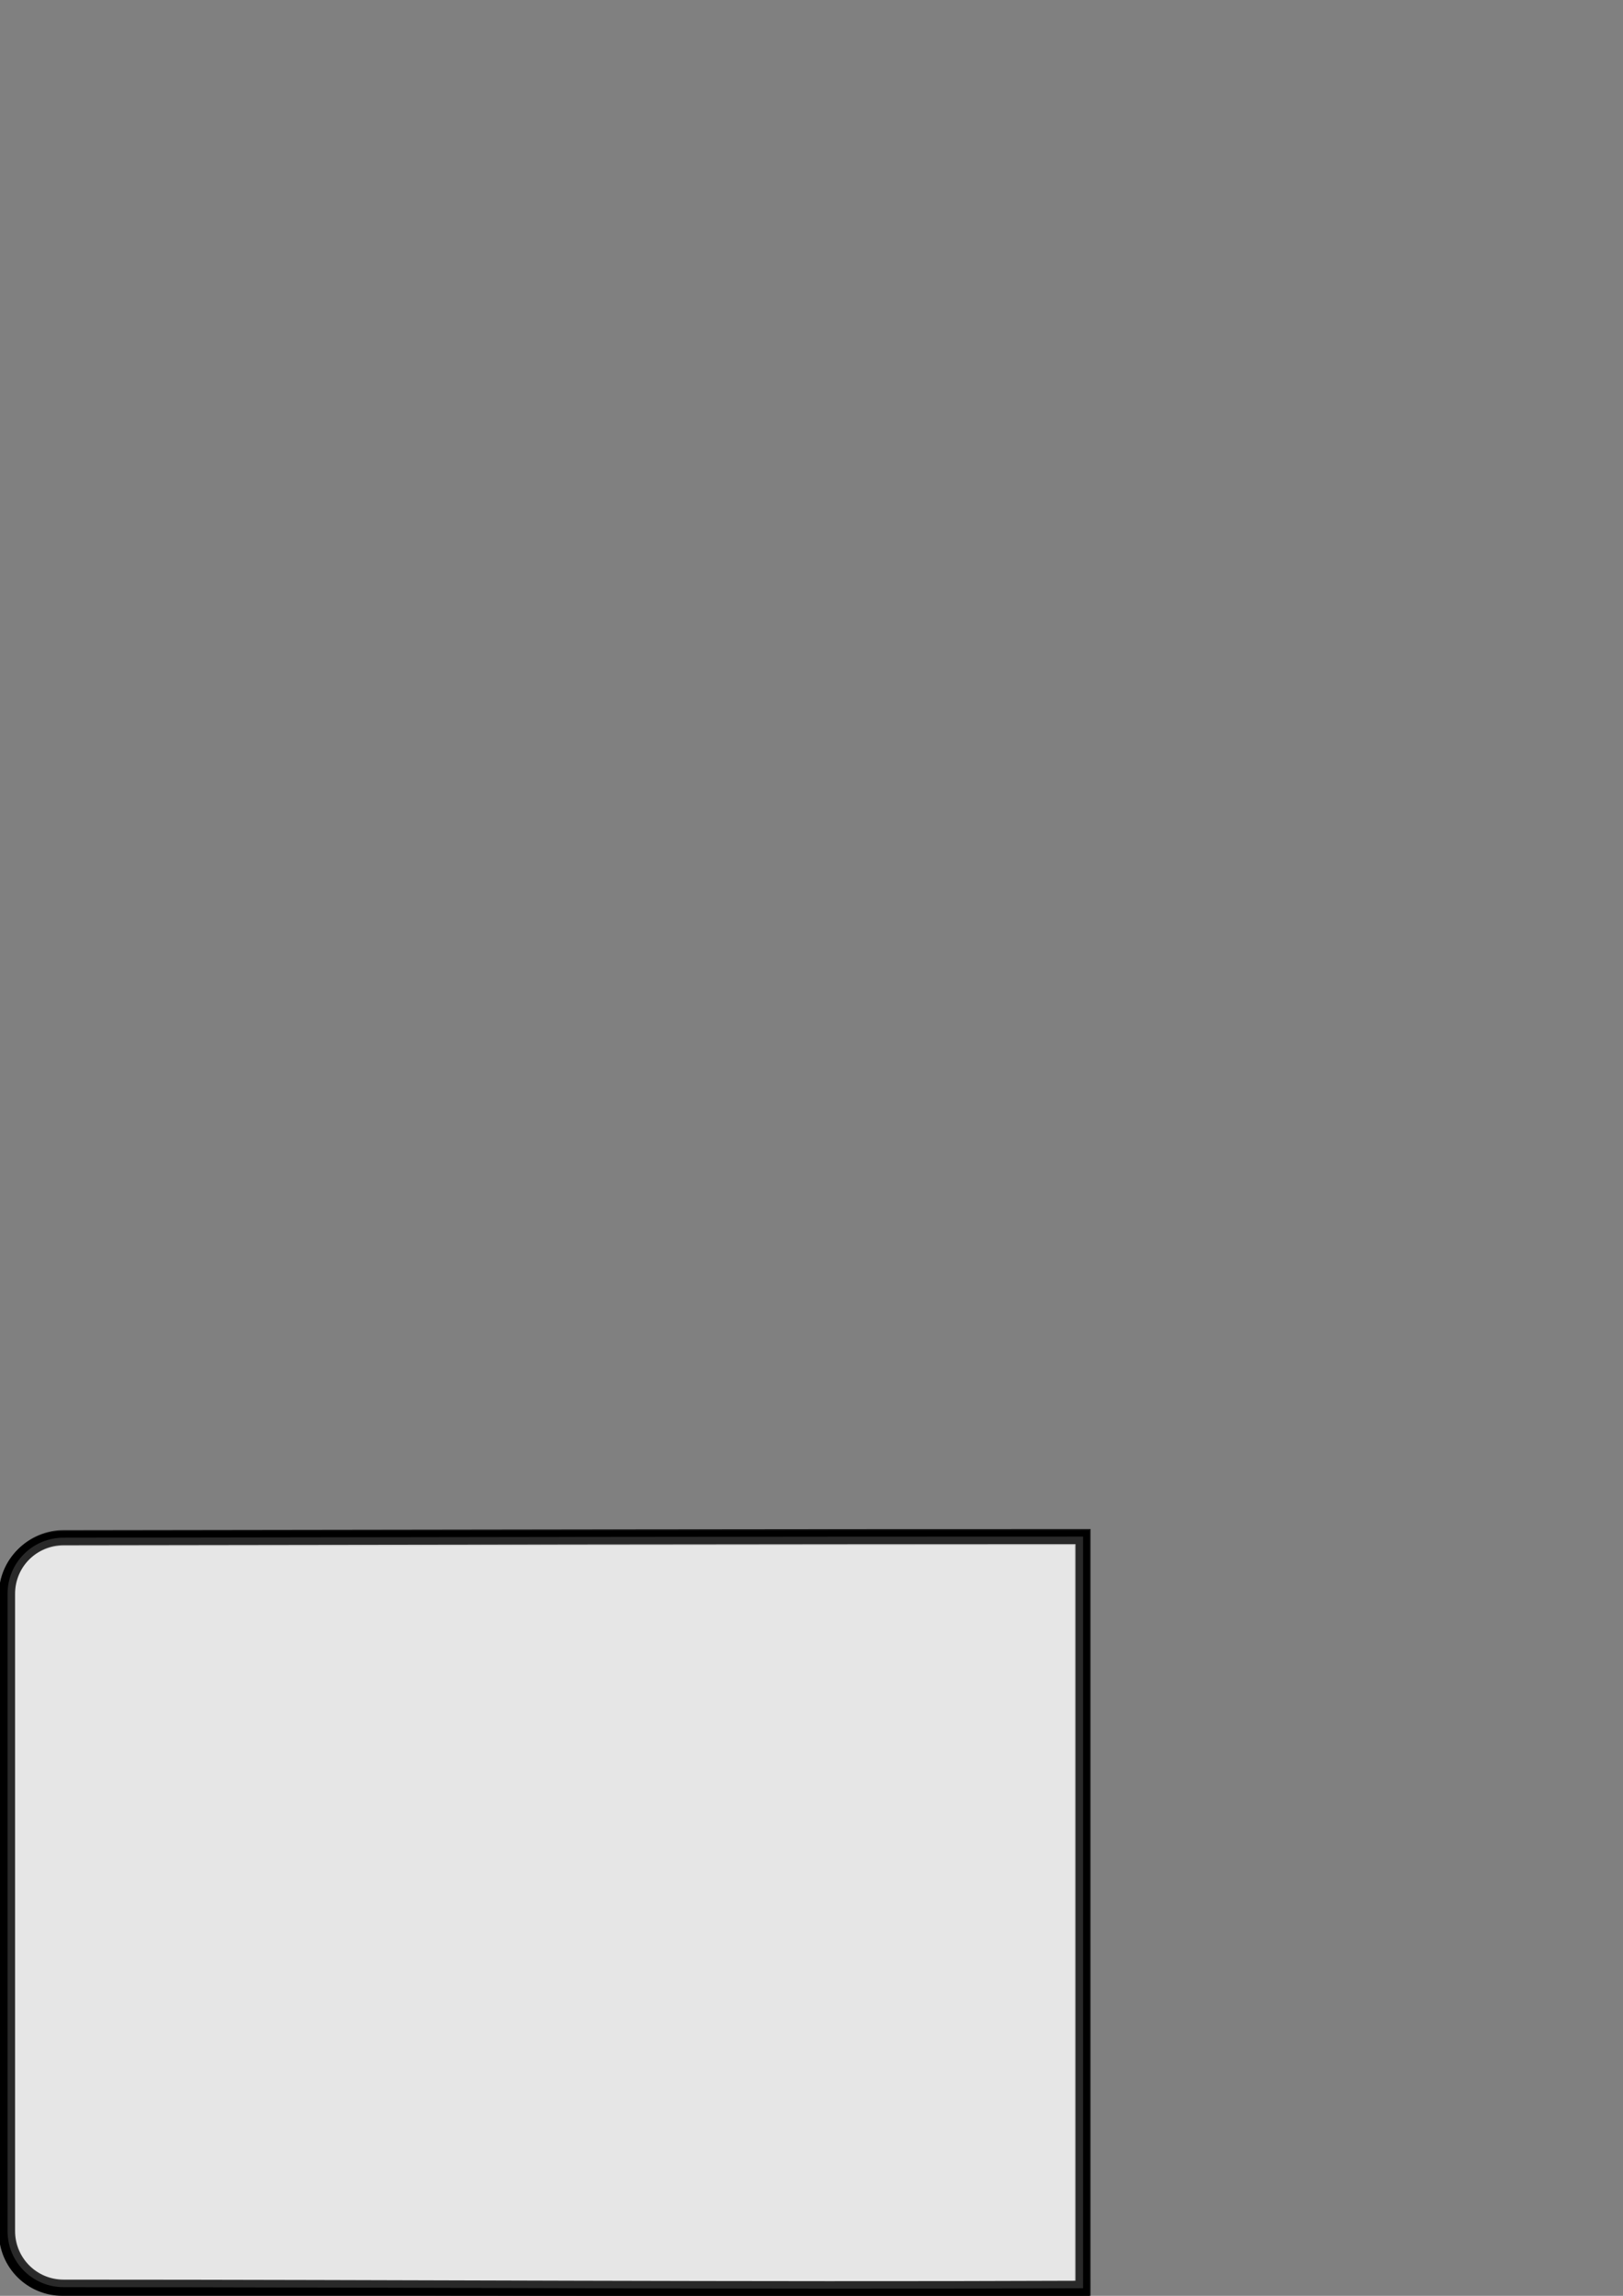 <?xml version="1.0" encoding="UTF-8" standalone="no"?>
<!-- Created with Inkscape (http://www.inkscape.org/) -->

<svg
   xmlns:dc="http://purl.org/dc/elements/1.1/"
   xmlns:cc="http://creativecommons.org/ns#"
   xmlns:rdf="http://www.w3.org/1999/02/22-rdf-syntax-ns#"
   xmlns:svg="http://www.w3.org/2000/svg"
   xmlns="http://www.w3.org/2000/svg"
   xmlns:sodipodi="http://sodipodi.sourceforge.net/DTD/sodipodi-0.dtd"
   xmlns:inkscape="http://www.inkscape.org/namespaces/inkscape"
   width="744.094"
   height="1052.362"
   id="svg2"
   version="1.1"
   inkscape:version="0.48.4 r9939"
   sodipodi:docname="card-element-text-box.svg">
  <rect width="100%" height="100%" fill="#808080" stroke="none"/>
  <defs
     id="defs4" />
  <sodipodi:namedview
     id="base"
     pagecolor="#ffffff"
     bordercolor="#666666"
     borderopacity="1.0"
     inkscape:pageopacity="0.0"
     inkscape:pageshadow="2"
     inkscape:zoom="1.1230583"
     inkscape:cx="58.236447"
     inkscape:cy="104.38026"
     inkscape:document-units="px"
     inkscape:current-layer="layer1"
     showgrid="false"
     inkscape:window-width="1600"
     inkscape:window-height="848"
     inkscape:window-x="-8"
     inkscape:window-y="-8"
     inkscape:window-maximized="1" />
  <g
     inkscape:label="Layer 1"
     inkscape:groupmode="layer"
     id="layer1">
    <path
       style="fill:none;stroke:#000000;stroke-width:6.923;stroke-linecap:butt;stroke-linejoin:miter;stroke-miterlimit:4;stroke-opacity:1;stroke-dasharray:none"
       d="m 496.031,704.844 0,344.562 c -156.222,0.648 -311.711,-0.5 -467.375,-0.5 -14.246,0 -25.719,-11.473 -25.719,-25.719 l 0,-292.125 c 0,-14.246 11.473,-25.719 25.719,-25.719 158.386,-0.242 328.63,-0.52 467.375,-0.5 z"
       id="rect2985"
       inkscape:connector-curvature="0"
       sodipodi:nodetypes="cccsscc" />
    <path
       style="opacity:0.8;fill:#ffffff;fill-opacity:1;stroke:#000000;stroke-width:6.923;stroke-linecap:butt;stroke-linejoin:miter;stroke-miterlimit:4;stroke-opacity:1;stroke-dasharray:none"
       d="m 496.555,704.338 0,344.562 c -156.222,0.648 -311.711,-0.5 -467.375,-0.5 -14.246,0 -25.719,-11.473 -25.719,-25.719 l 0,-292.125 c 0,-14.246 11.473,-25.719 25.719,-25.719 158.386,-0.242 328.63,-0.52 467.375,-0.5 z"
       id="rect2985-7"
       inkscape:connector-curvature="0"
       sodipodi:nodetypes="cccsscc"
       inkscape:export-filename="C:\Users\Nick\git\capstone-card-game\ISTCG\data\images\card-element-text-box.png"
       inkscape:export-xdpi="4.3200002"
       inkscape:export-ydpi="4.3200002" />
  </g>
</svg>
